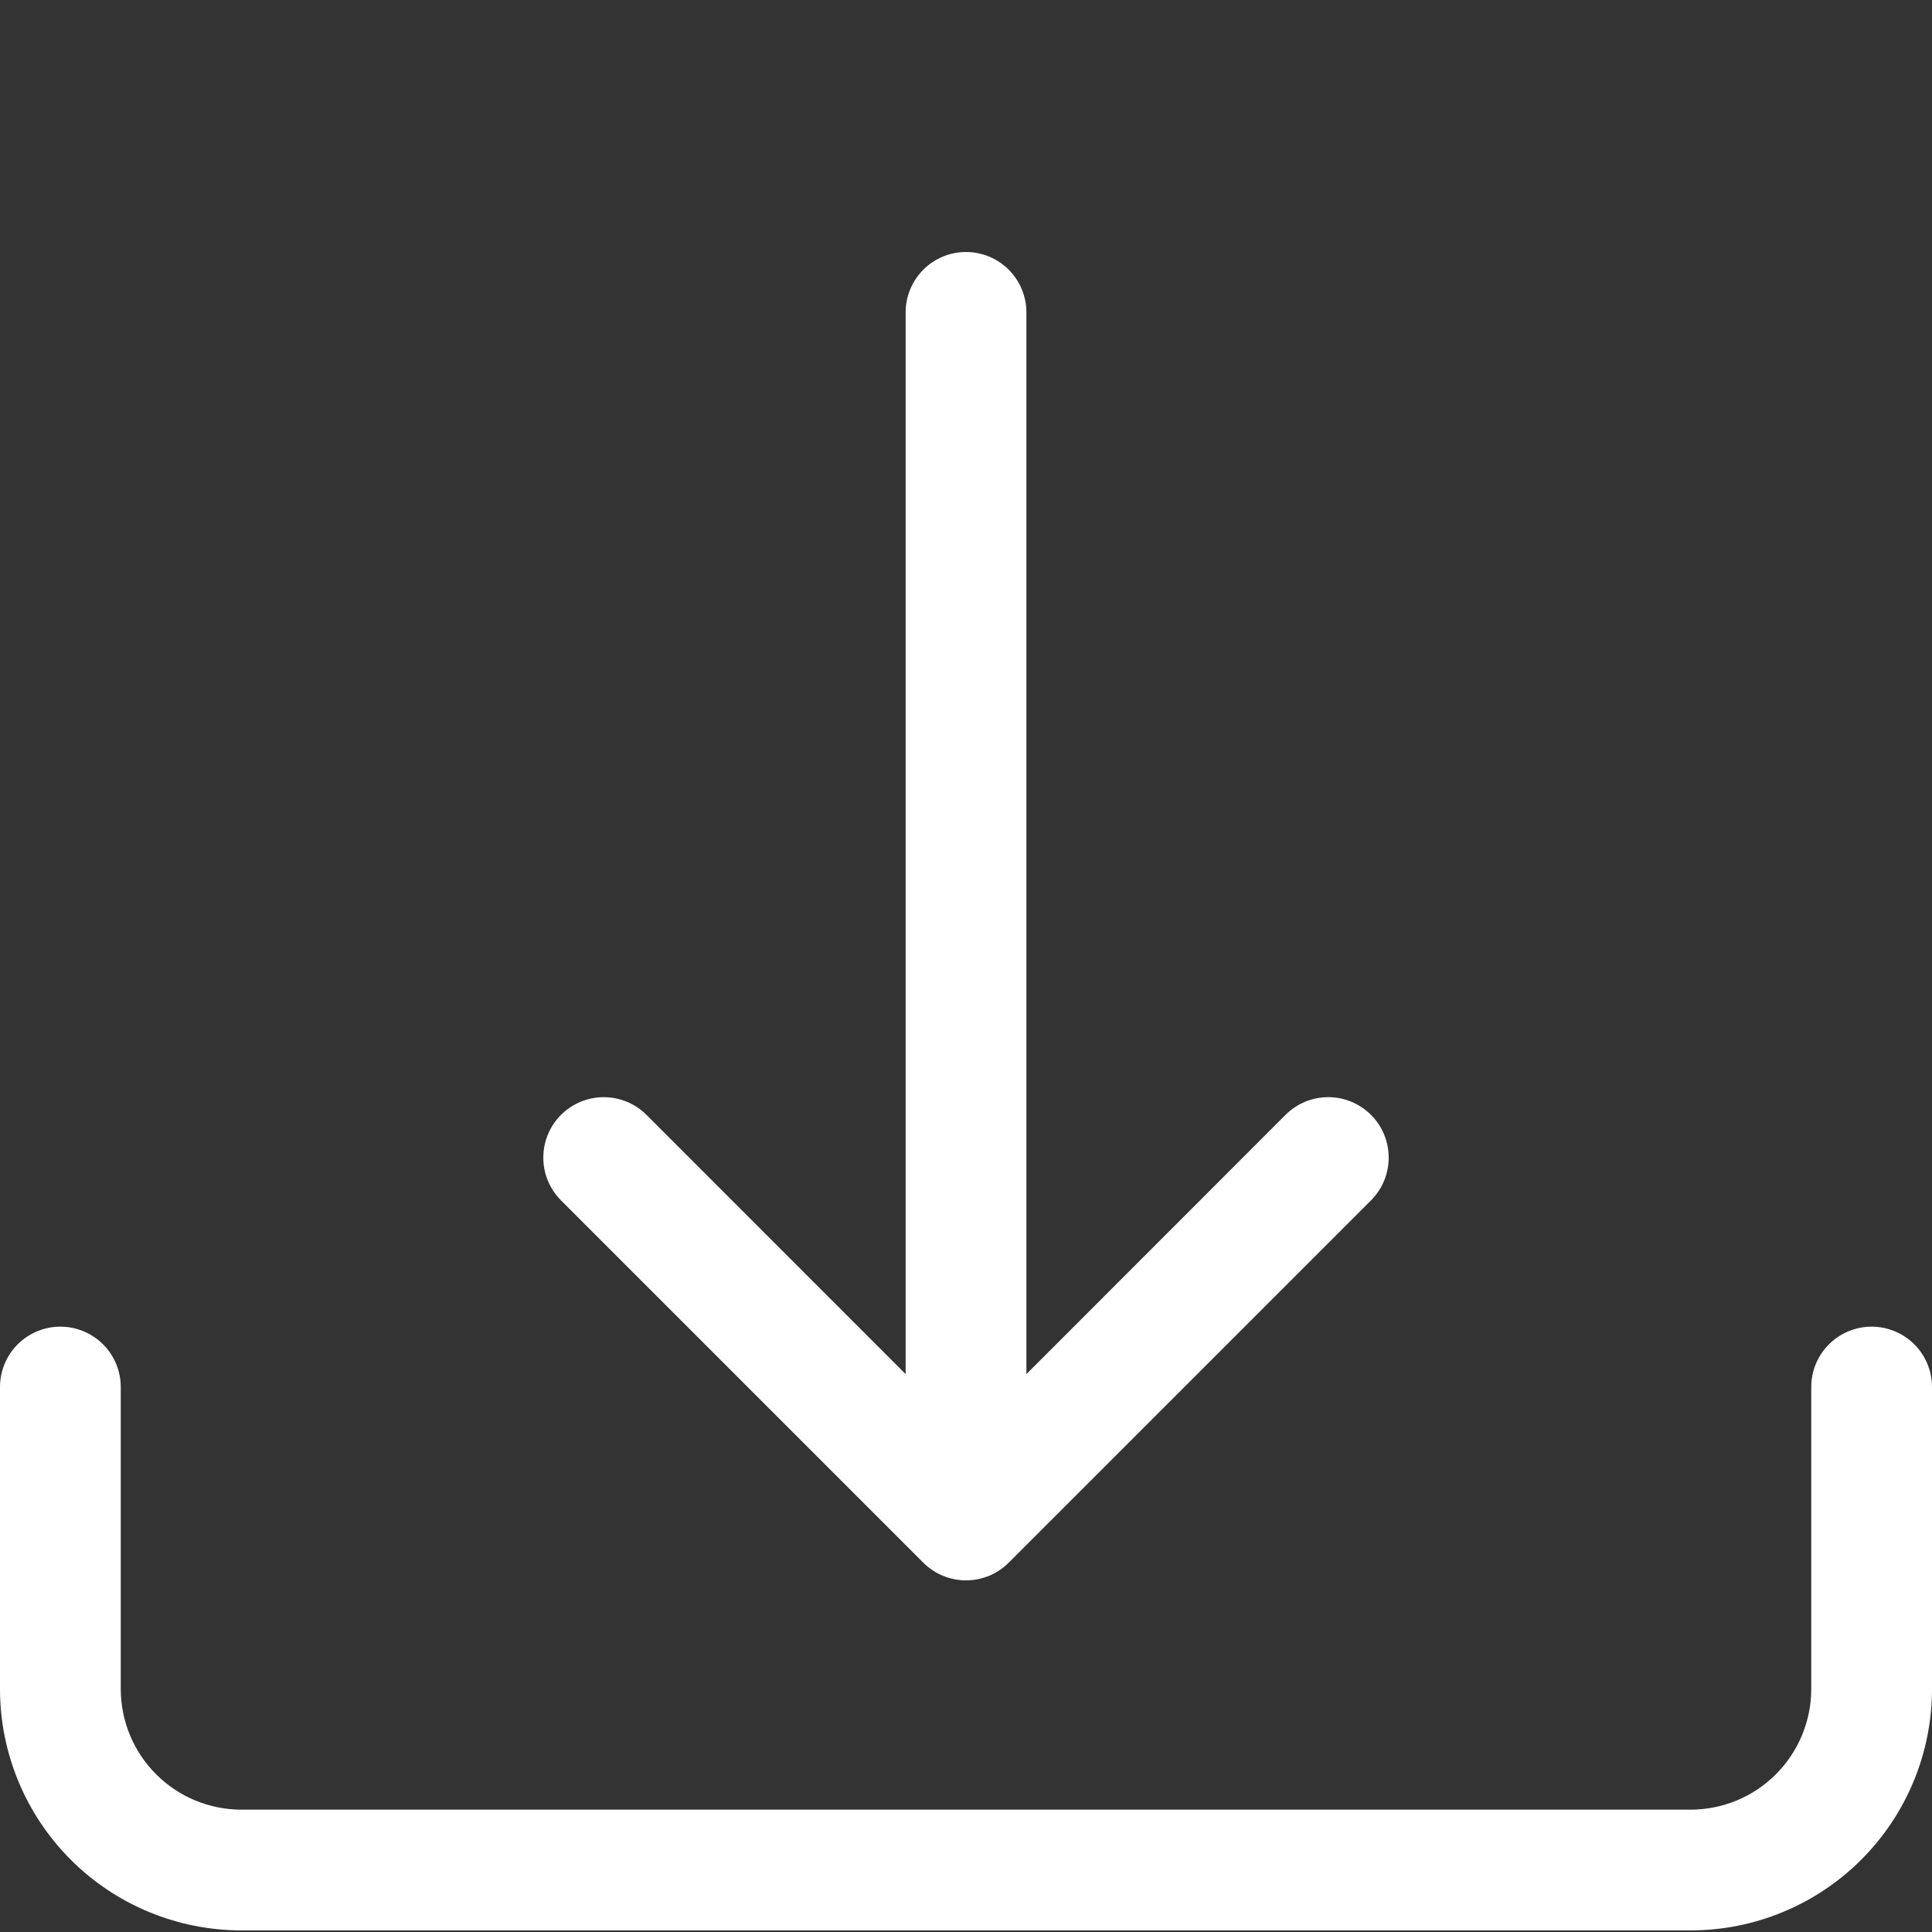 <svg width="46" height="46" viewBox="0 0 46 46" fill="none" xmlns="http://www.w3.org/2000/svg">
<rect x="0" y="0" width="46" height="46" fill="#333333" stroke="none"/>
<path d="M1.438 31.587C1.819 31.587 2.184 31.739 2.454 32.008C2.724 32.278 2.875 32.644 2.875 33.025V40.212C2.875 40.975 3.178 41.706 3.717 42.245C4.256 42.785 4.987 43.087 5.75 43.087H40.25C41.013 43.087 41.744 42.785 42.283 42.245C42.822 41.706 43.125 40.975 43.125 40.212V33.025C43.125 32.644 43.276 32.278 43.546 32.008C43.816 31.739 44.181 31.587 44.562 31.587C44.944 31.587 45.309 31.739 45.579 32.008C45.849 32.278 46 32.644 46 33.025V40.212C46 41.737 45.394 43.2 44.316 44.278C43.237 45.357 41.775 45.962 40.25 45.962H5.75C4.225 45.962 2.762 45.357 1.684 44.278C0.606 43.2 0 41.737 0 40.212V33.025C0 32.644 0.151 32.278 0.421 32.008C0.691 31.739 1.056 31.587 1.438 31.587Z" fill="white"/>
<path d="M21.982 37.205C22.116 37.339 22.274 37.445 22.449 37.518C22.624 37.59 22.811 37.628 23 37.628C23.189 37.628 23.376 37.59 23.551 37.518C23.726 37.445 23.884 37.339 24.018 37.205L32.643 28.58C32.913 28.31 33.064 27.944 33.064 27.562C33.064 27.181 32.913 26.815 32.643 26.545C32.373 26.275 32.007 26.123 31.625 26.123C31.243 26.123 30.877 26.275 30.607 26.545L24.438 32.717V7.438C24.438 7.056 24.286 6.691 24.017 6.421C23.747 6.151 23.381 6 23 6C22.619 6 22.253 6.151 21.984 6.421C21.714 6.691 21.563 7.056 21.563 7.438V32.717L15.393 26.545C15.123 26.275 14.757 26.123 14.375 26.123C13.993 26.123 13.627 26.275 13.357 26.545C13.087 26.815 12.936 27.181 12.936 27.562C12.936 27.944 13.087 28.31 13.357 28.58L21.982 37.205Z" fill="white"/>
</svg>
